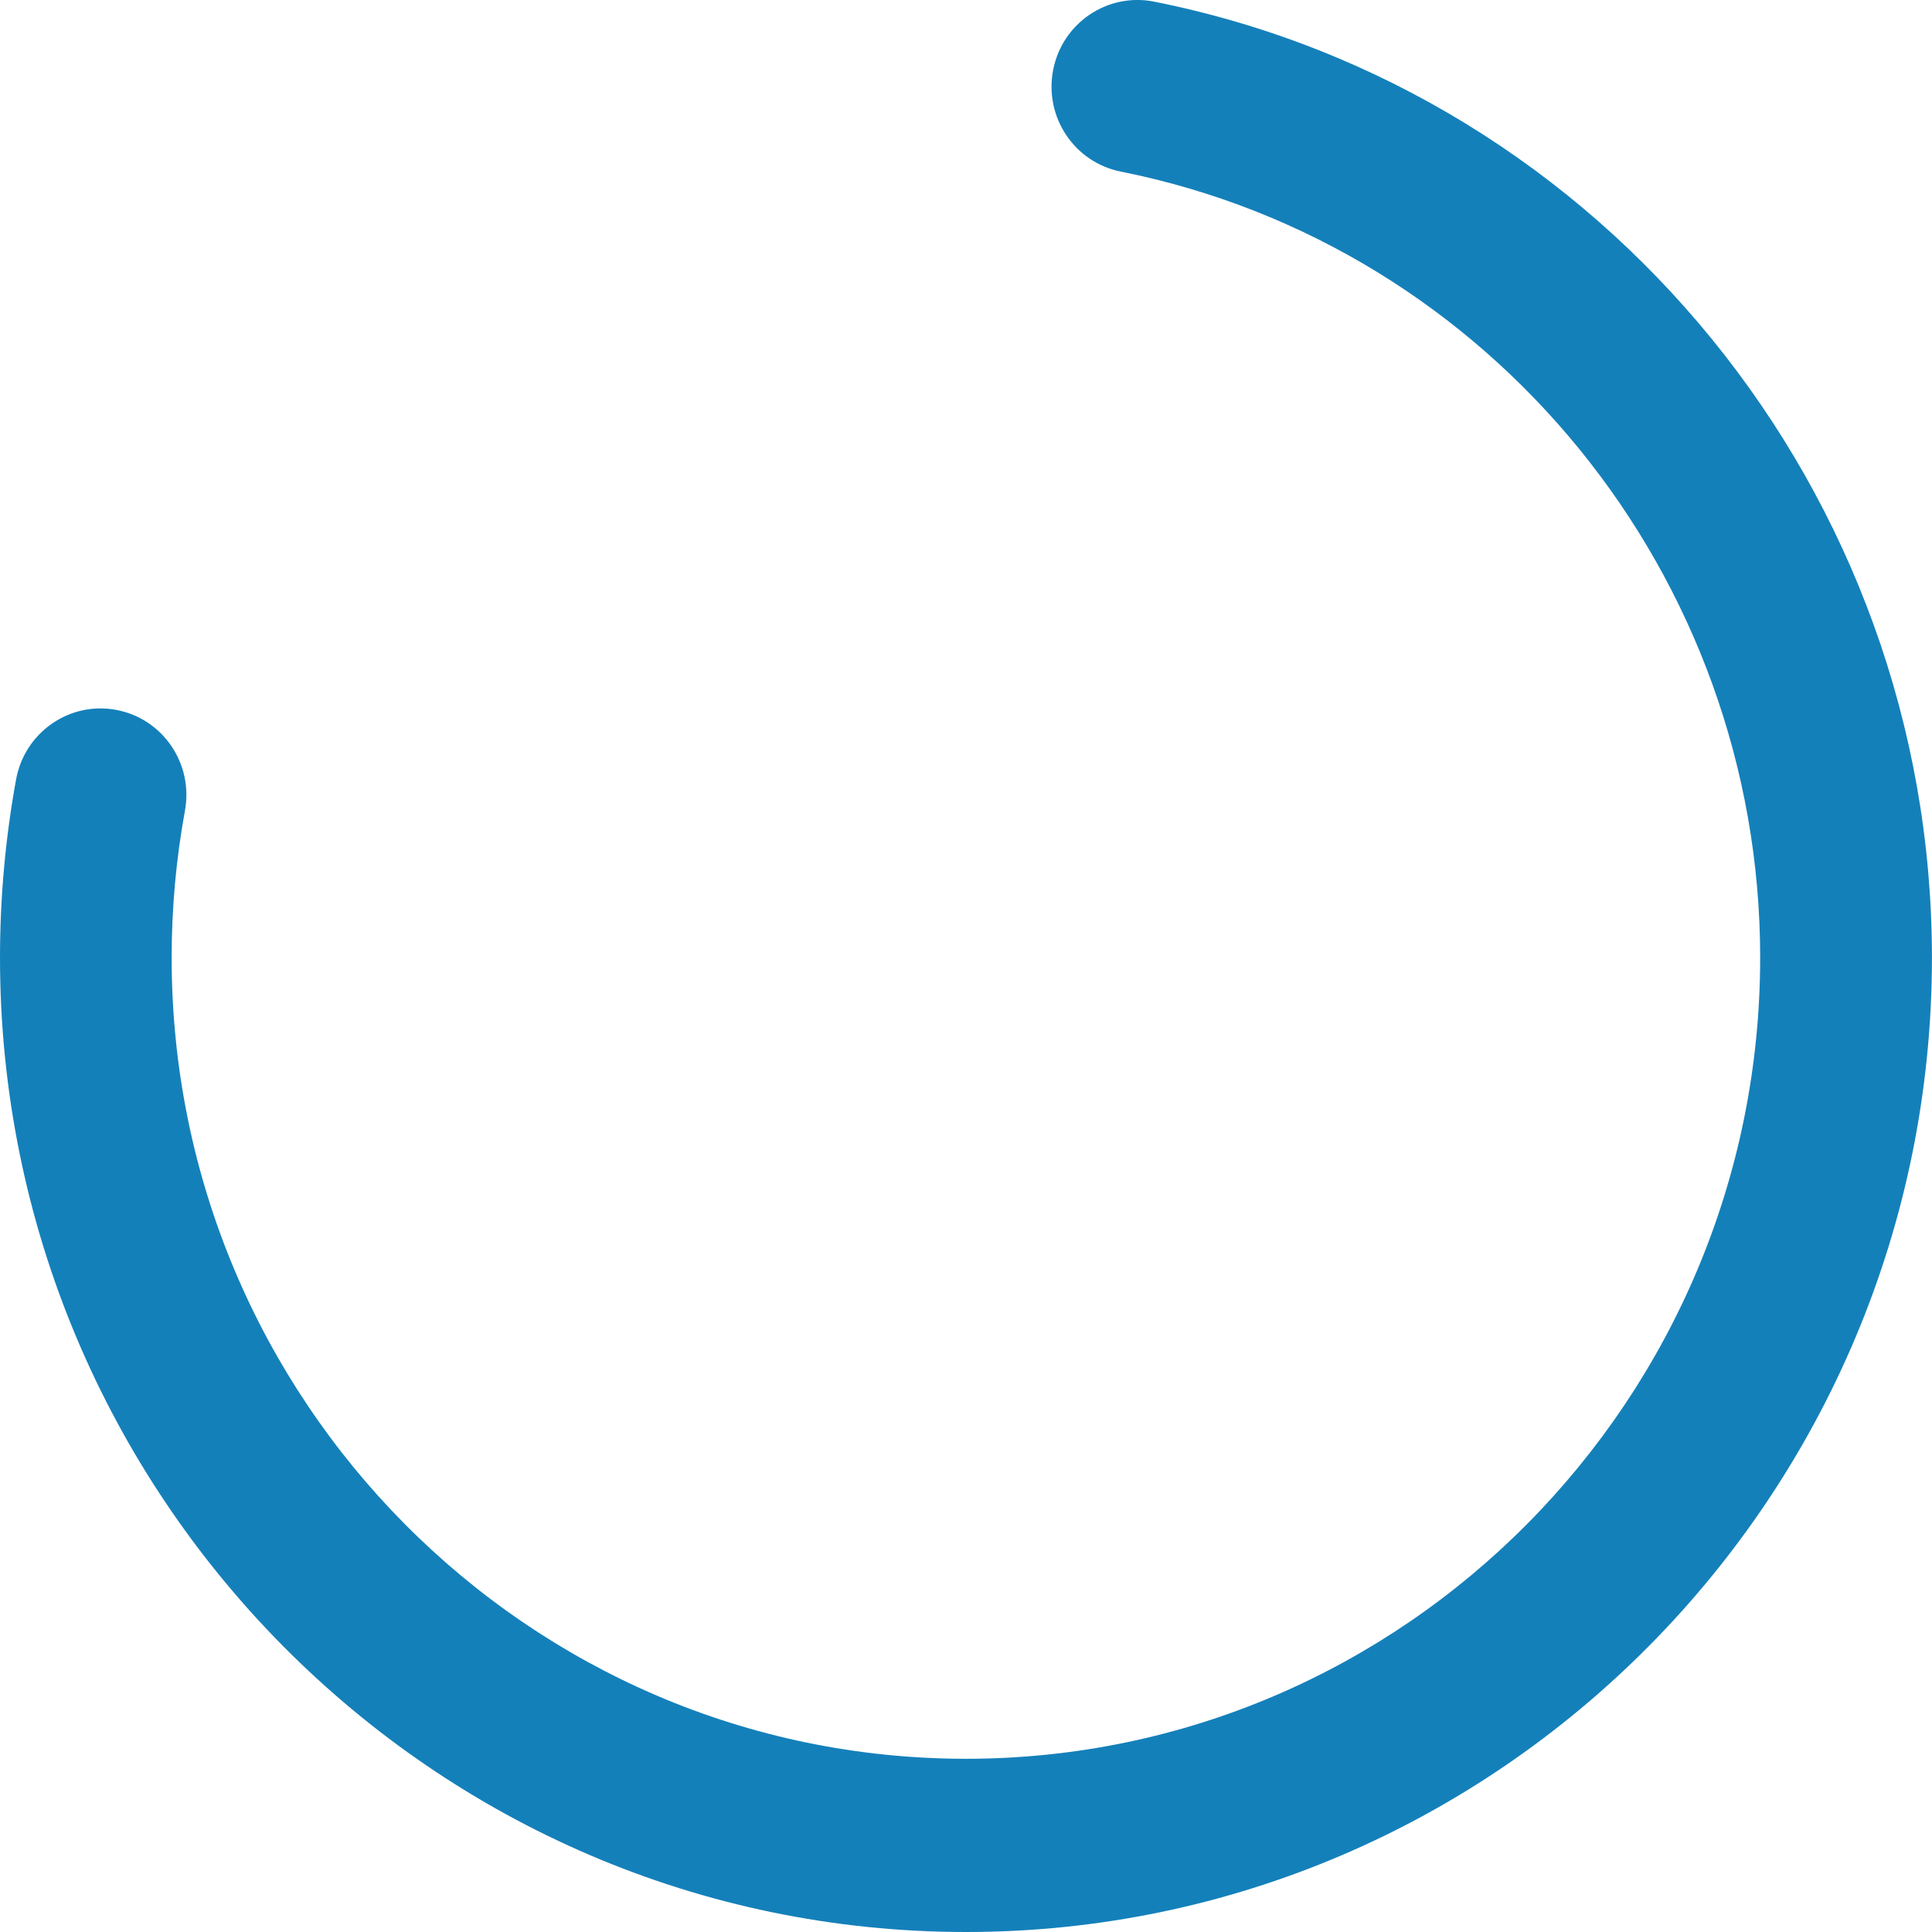 <svg width="32" height="32" viewBox="0 0 32 32" fill="none" xmlns="http://www.w3.org/2000/svg">
<g clip-path="url(#clip0_216_134)">
<path d="M16 32C7.178 32 0 24.76 0 15.861C0 14.87 0.09 13.875 0.267 12.907C0.41 12.128 1.153 11.613 1.924 11.758C2.697 11.901 3.207 12.65 3.063 13.429C2.917 14.225 2.843 15.043 2.843 15.861C2.843 23.177 8.745 29.131 15.999 29.131C23.252 29.131 29.154 23.177 29.154 15.861C29.154 9.54 24.7 4.066 18.563 2.842C17.792 2.688 17.291 1.934 17.444 1.156C17.596 0.379 18.344 -0.126 19.115 0.027C26.58 1.515 31.999 8.173 31.999 15.861C31.999 24.76 24.821 32 15.999 32H16Z" fill="#1480BA"/>
</g>
<defs>
<clipPath id="clip0_216_134">
<rect width="32" height="32" fill="white"/>
</clipPath>
</defs>
</svg>
